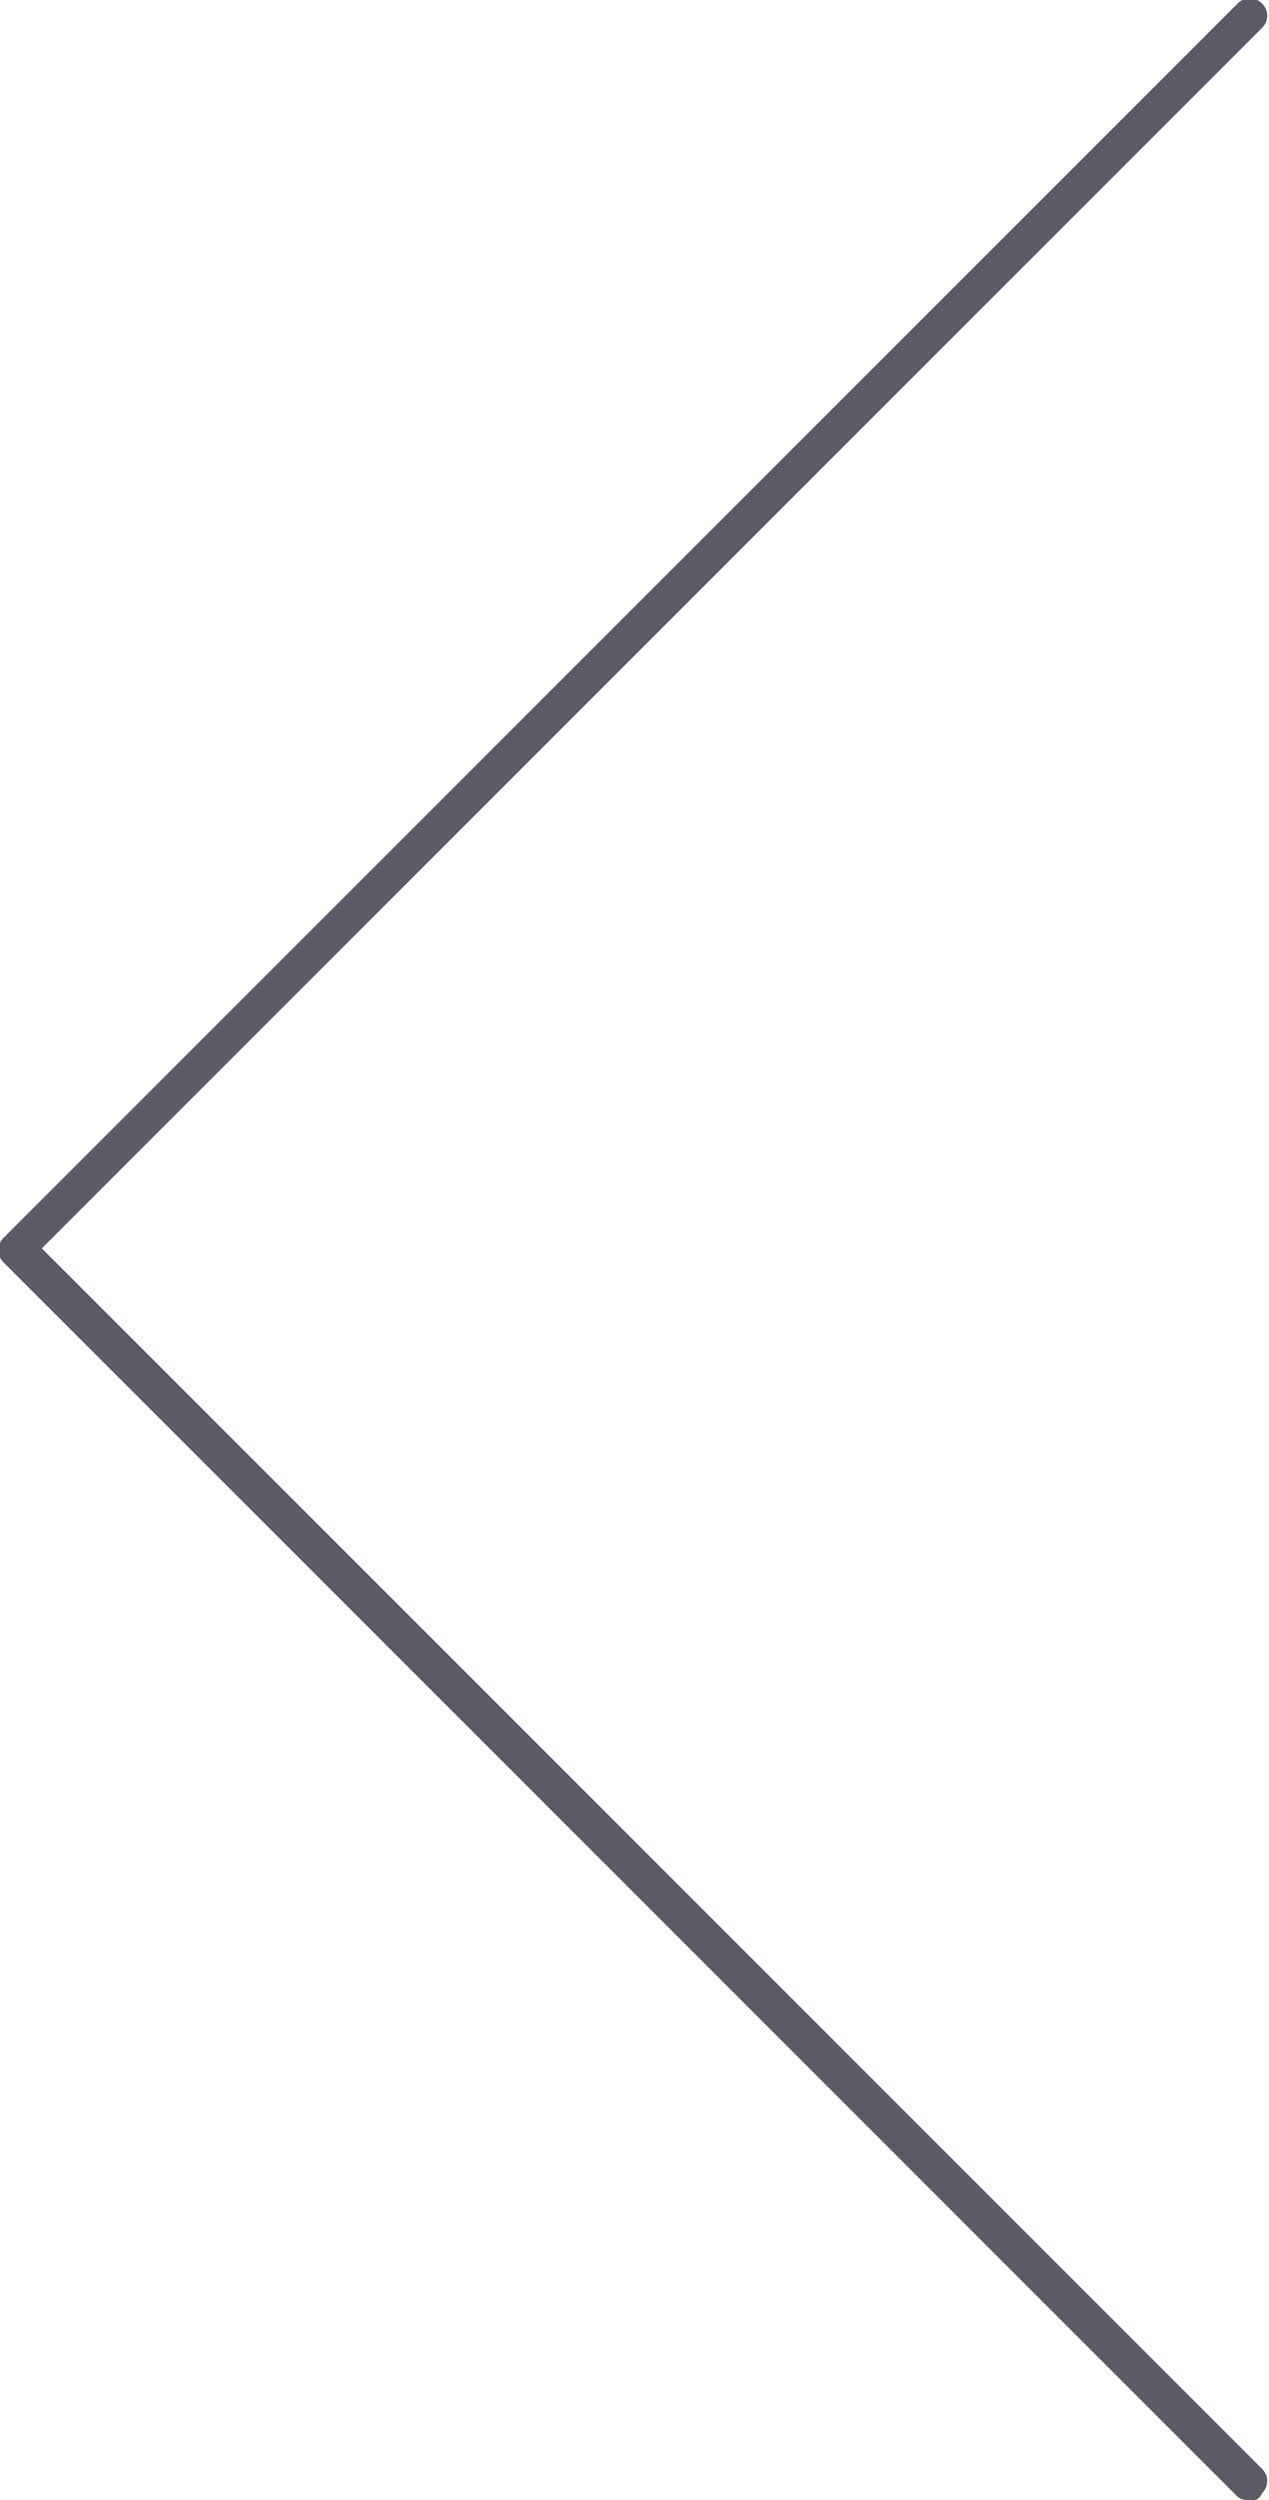 <?xml version="1.0" encoding="utf-8"?>
<!-- Generator: Adobe Illustrator 21.1.0, SVG Export Plug-In . SVG Version: 6.00 Build 0)  -->
<svg version="1.0" id="svg2784" xmlns:svg="http://www.w3.org/2000/svg"
	 xmlns="http://www.w3.org/2000/svg" xmlns:xlink="http://www.w3.org/1999/xlink" x="0px" y="0px" viewBox="215.1 206 36.4 71.7"
	 style="enable-background:new 215.1 206 36.4 71.7;" xml:space="preserve">
<style type="text/css">
	.st0{fill:#5C5A66;}
</style>
<g>
	<g>
		<path class="st0" d="M251,277.7c-0.1,0-0.3,0-0.4-0.1l-35.4-35.4c-0.2-0.2-0.2-0.5,0-0.7l35.4-35.4c0.2-0.2,0.5-0.2,0.7,0
			s0.2,0.5,0,0.7l-35,35l35,35c0.2,0.2,0.2,0.5,0,0.7C251.2,277.7,251.1,277.7,251,277.7z"/>
	</g>
</g>
</svg>
